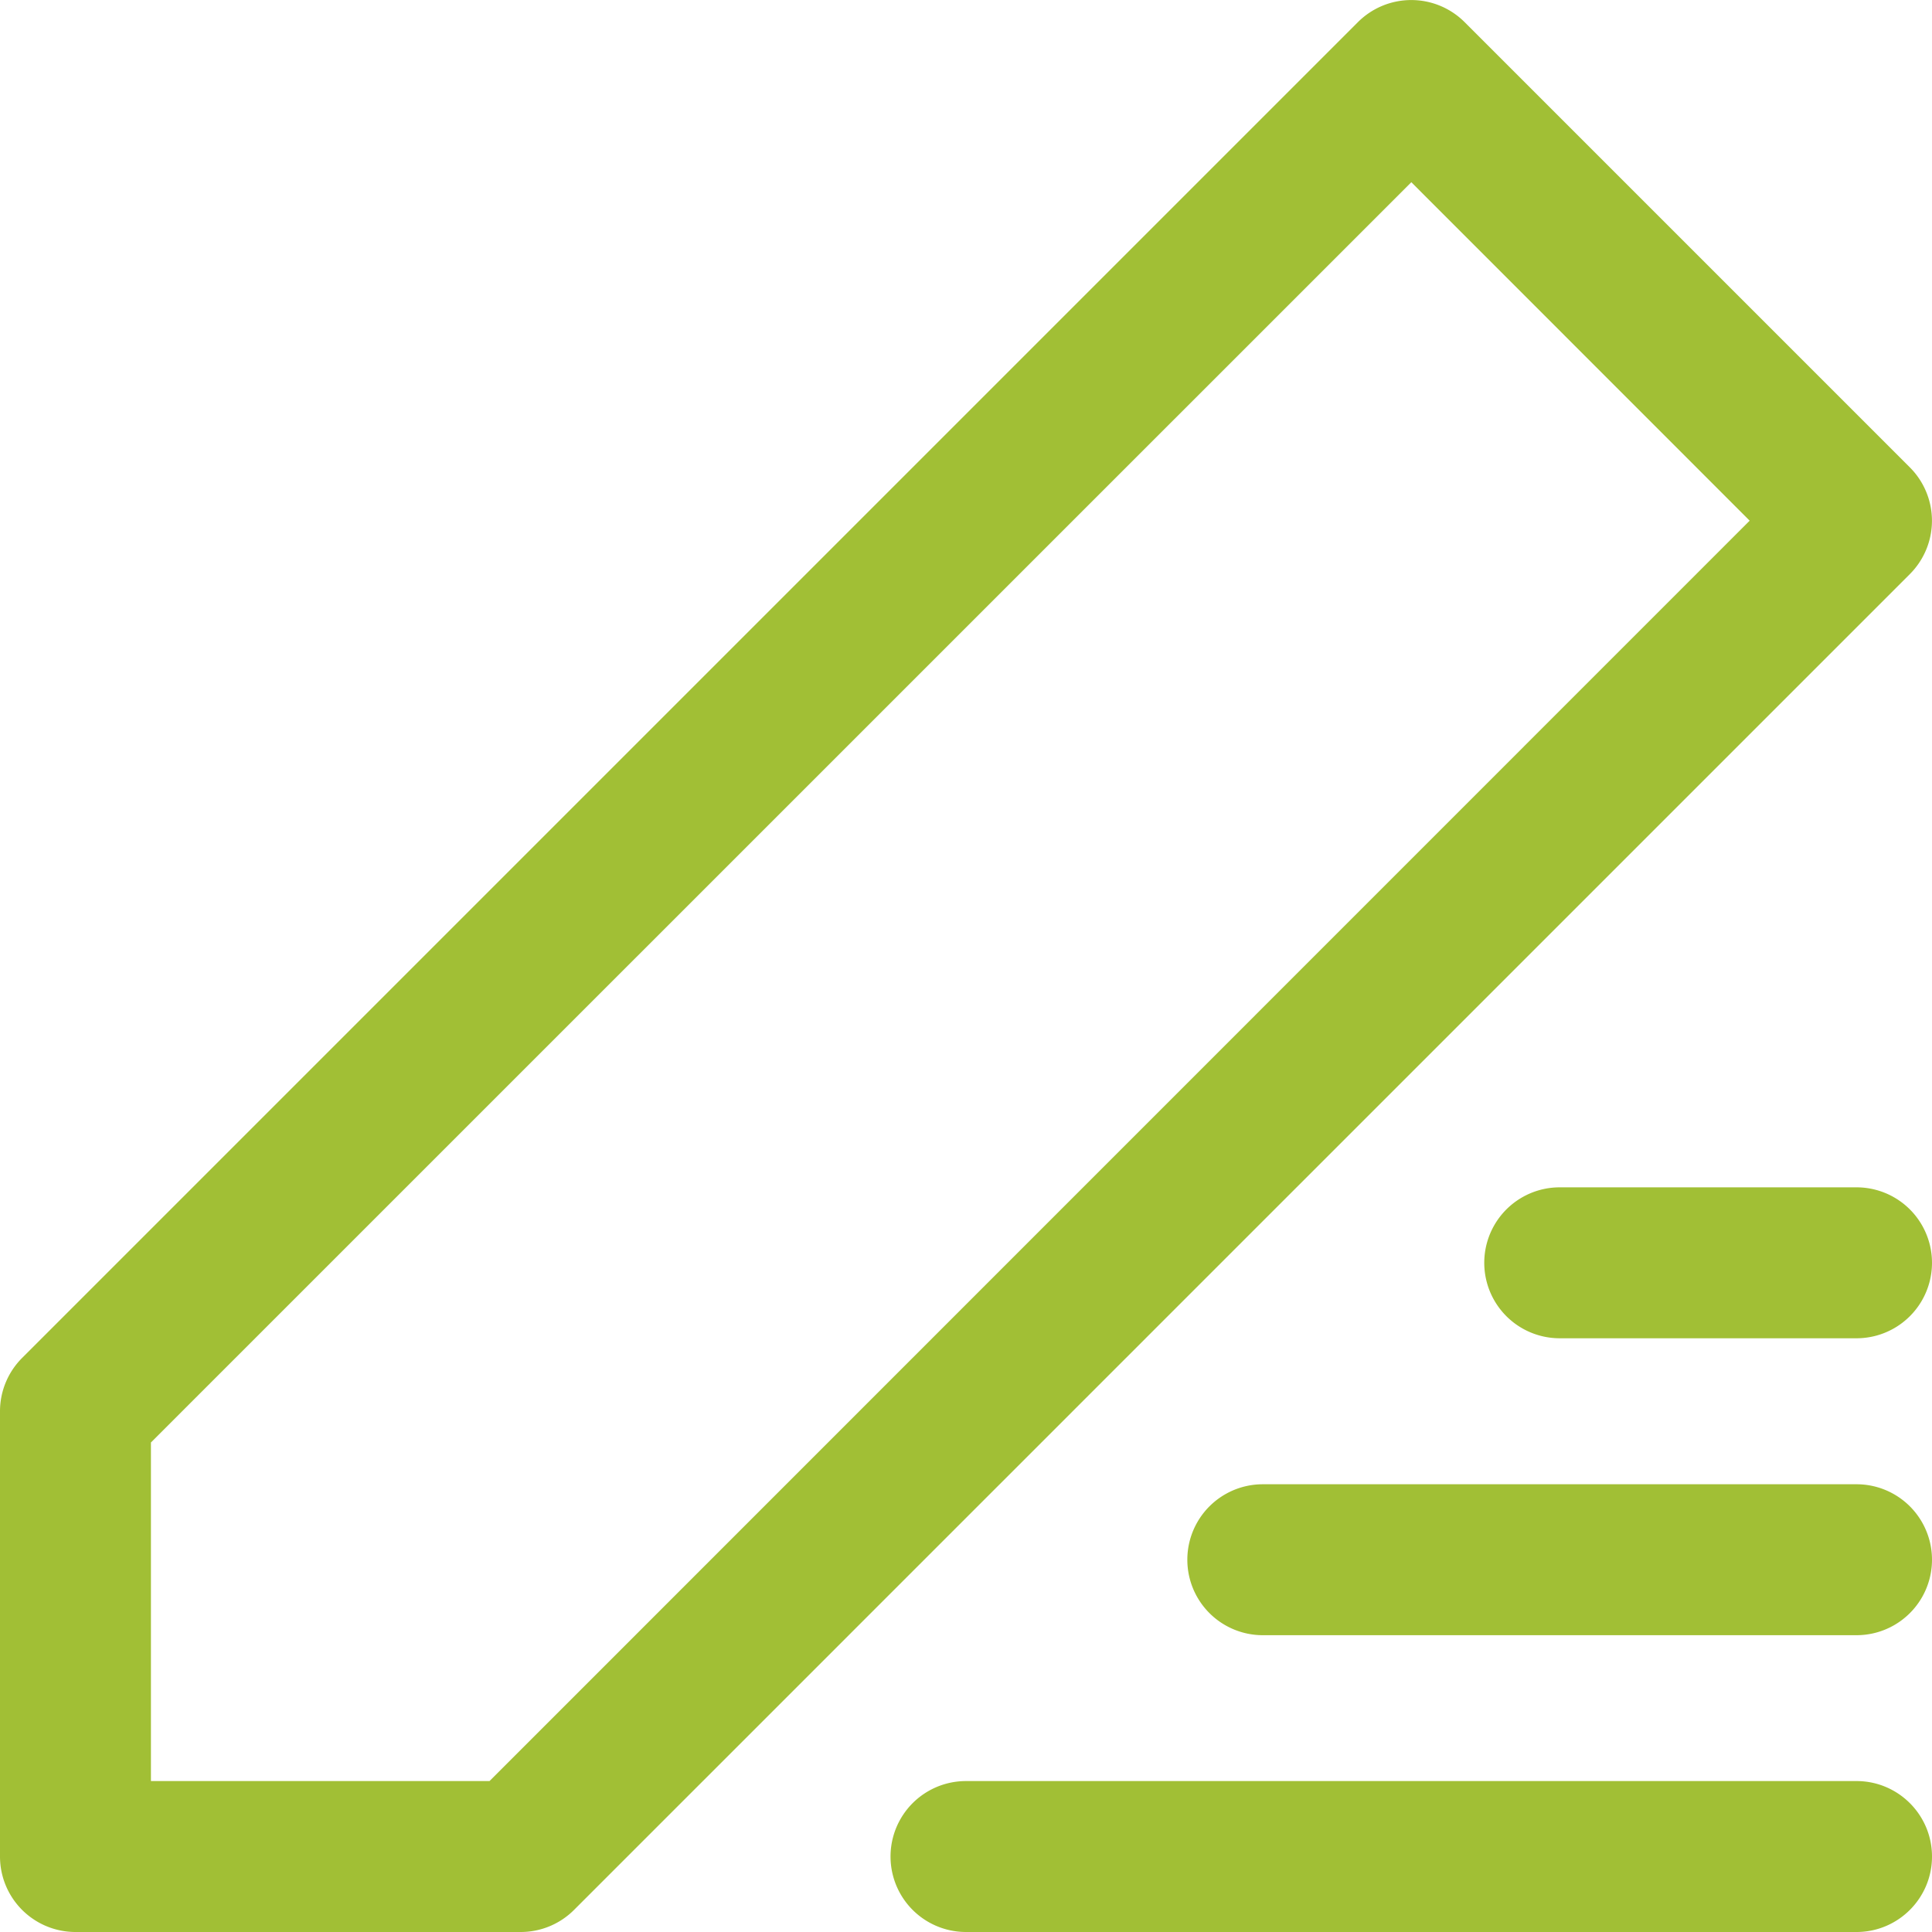 <svg width="16" height="16" fill="none" xmlns="http://www.w3.org/2000/svg"><path d="M16 15.375c0 .345-.28.625-.625.625H8a.625.625 0 1 1 0-1.25h7.375c.345 0 .625.28.625.625zm-.625-3.083h-4.917a.625.625 0 0 0 0 1.25h4.917a.625.625 0 1 0 0-1.25zm0-2.459h-2.458a.625.625 0 1 0 0 1.25h2.458a.625.625 0 1 0 0-1.25zm.442-5.079L4.754 15.817a.624.624 0 0 1-.441.183H.624A.625.625 0 0 1 0 15.375v-3.688c0-.165.066-.324.183-.441L11.246.183a.625.625 0 0 1 .883 0l3.688 3.688a.625.625 0 0 1 0 .883zm-1.326-.441l-2.803-2.804L1.25 11.946v2.804h2.804L14.49 4.312z" fill="#A1BF35"/></svg>